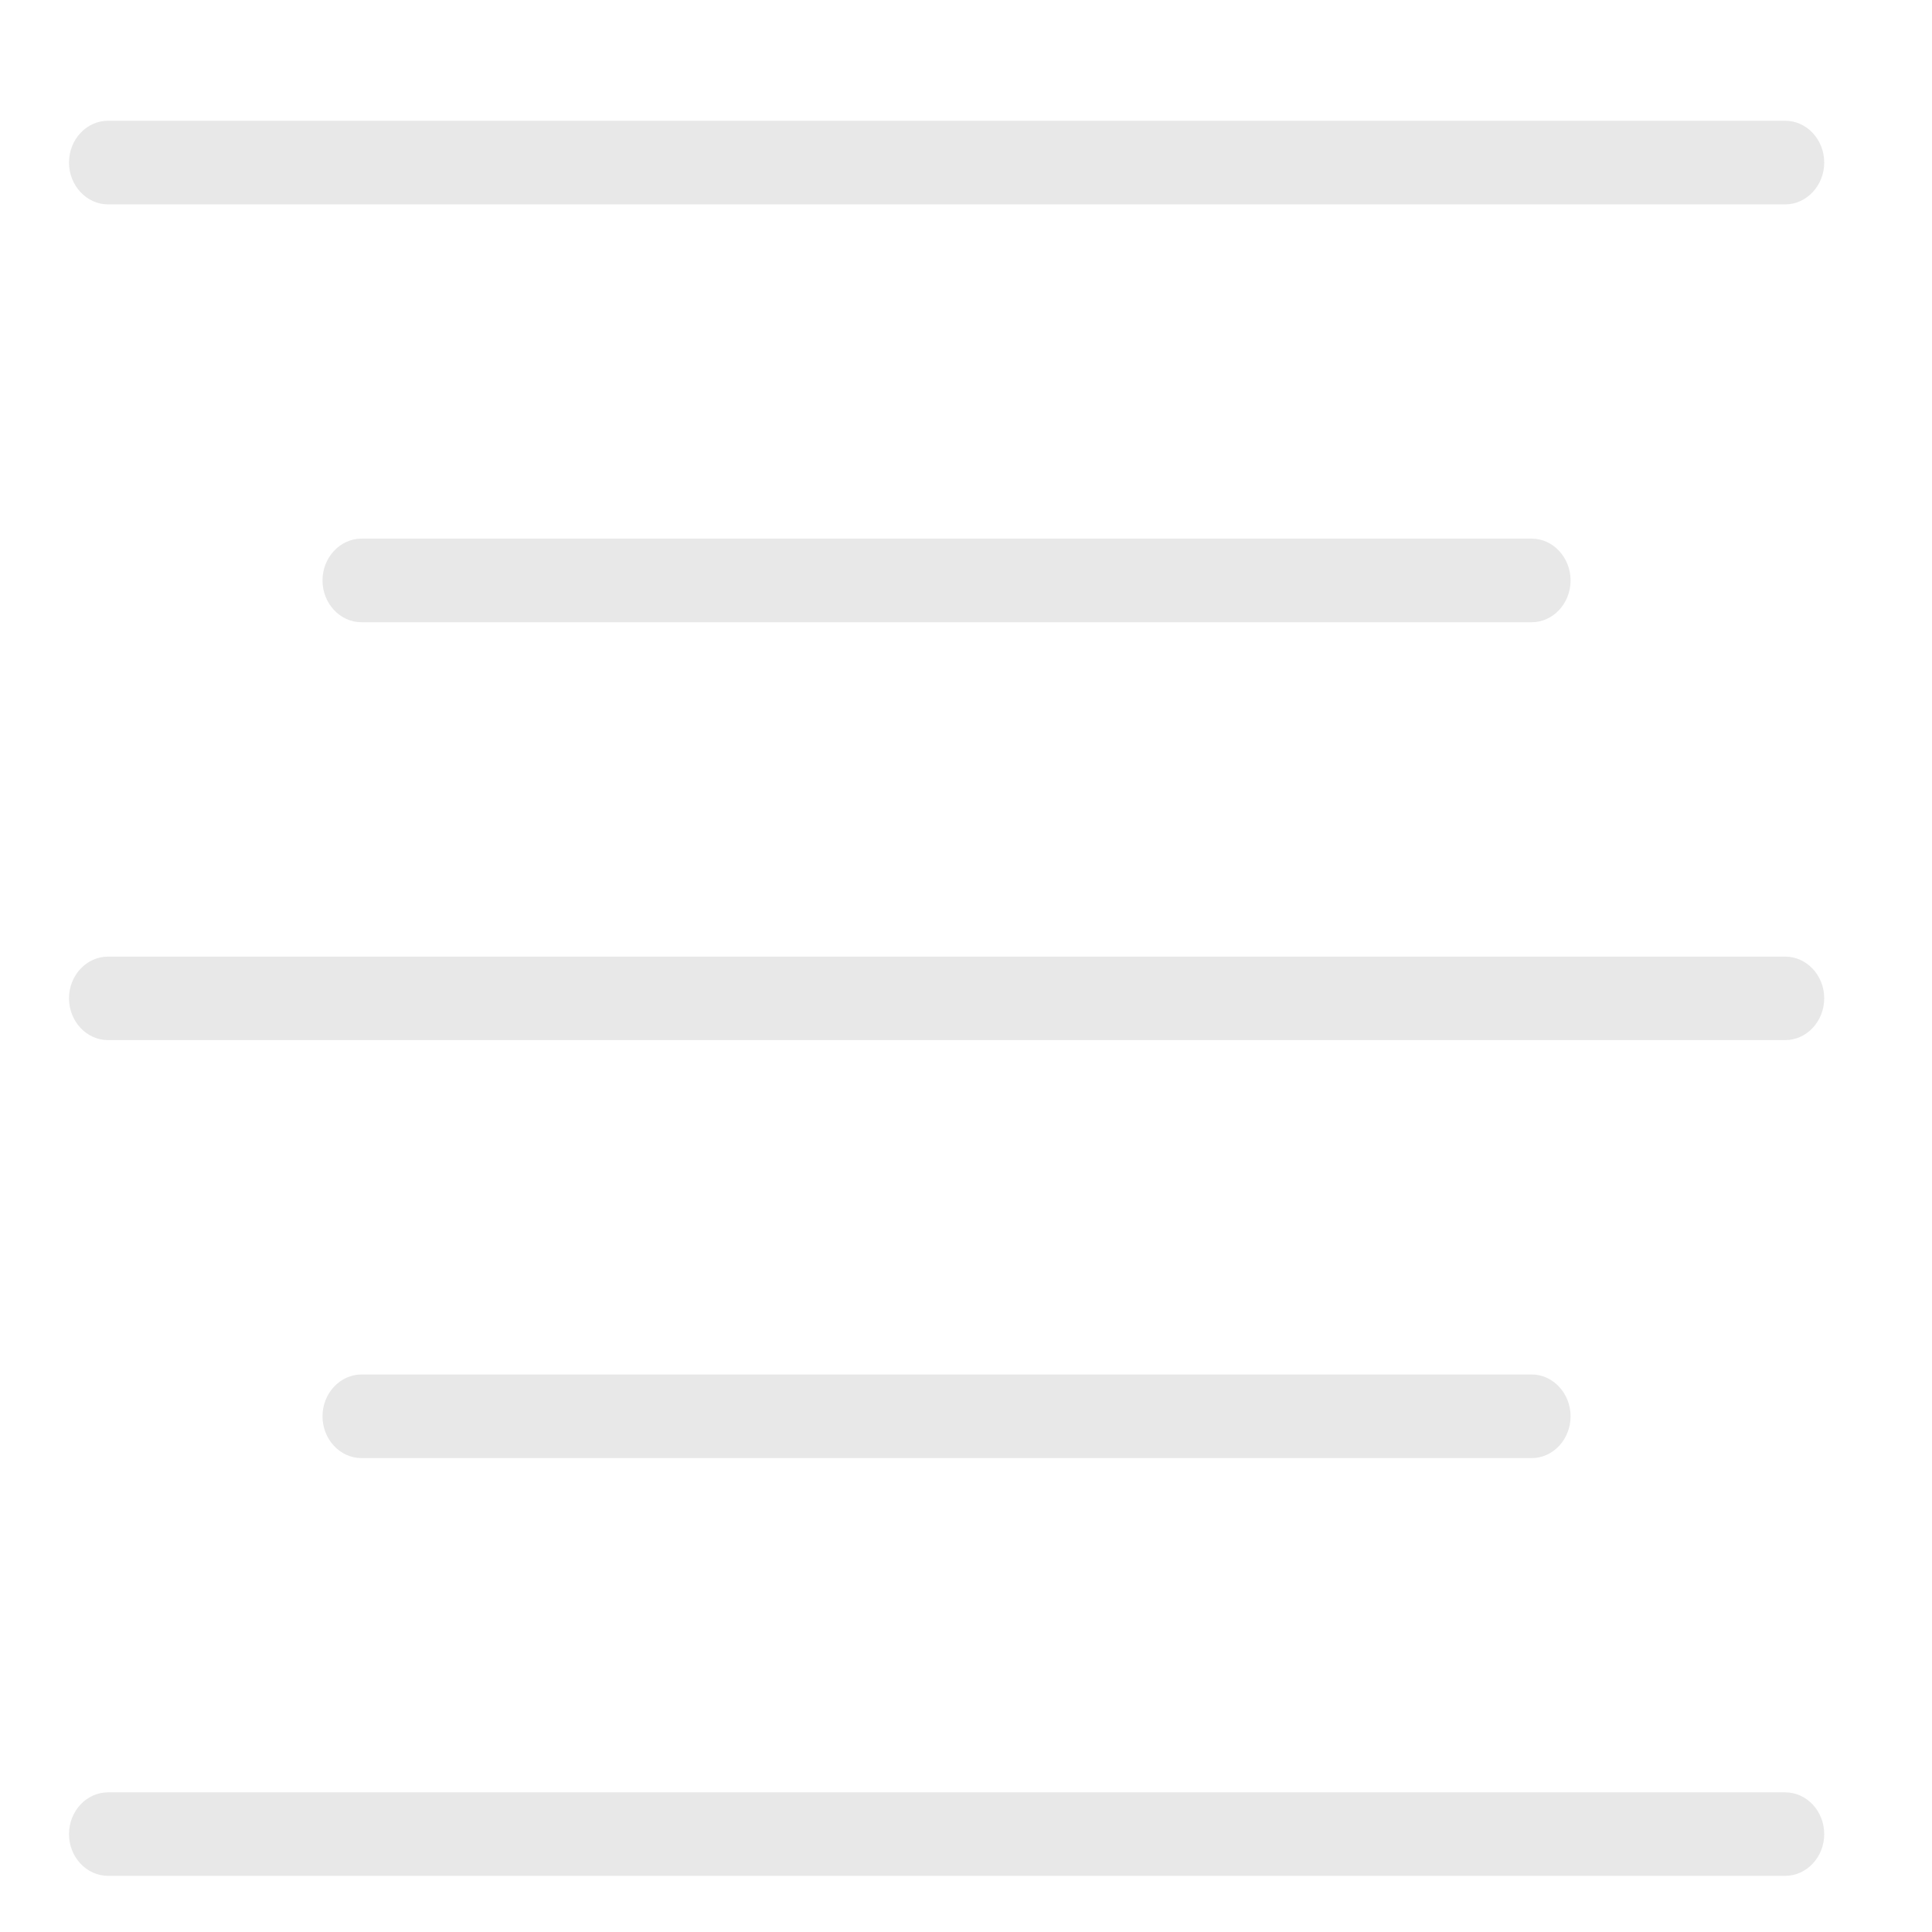 <svg width="14" height="14" viewBox="0 0 14 14" fill="none" xmlns="http://www.w3.org/2000/svg">
<path d="M12.936 6.932H0.783C0.627 6.932 0.5 7.068 0.5 7.234C0.5 7.401 0.627 7.537 0.783 7.537H12.936C13.092 7.537 13.219 7.401 13.219 7.234C13.219 7.068 13.092 6.932 12.936 6.932Z" fill="#E8E8E8"/>
<path d="M0.783 1.481H12.936C13.092 1.481 13.219 1.344 13.219 1.178C13.219 1.011 13.092 0.875 12.936 0.875H0.783C0.627 0.875 0.5 1.011 0.5 1.178C0.5 1.344 0.627 1.481 0.783 1.481Z" fill="#E8E8E8"/>
<path d="M12.936 12.988H0.783C0.627 12.988 0.5 13.124 0.5 13.291C0.5 13.457 0.627 13.593 0.783 13.593H12.936C13.092 13.593 13.219 13.457 13.219 13.291C13.219 13.124 13.092 12.988 12.936 12.988Z" fill="#E8E8E8"/>
<path d="M2.62 3.903C2.464 3.903 2.337 4.04 2.337 4.206C2.337 4.373 2.464 4.509 2.62 4.509H11.099C11.254 4.509 11.381 4.373 11.381 4.206C11.381 4.04 11.254 3.903 11.099 3.903H2.62Z" fill="#E8E8E8"/>
<path d="M11.099 10.566C11.254 10.566 11.381 10.43 11.381 10.263C11.381 10.097 11.254 9.96 11.099 9.96H2.62C2.464 9.96 2.337 10.097 2.337 10.263C2.337 10.43 2.464 10.566 2.62 10.566H11.099Z" fill="#E8E8E8"/>
</svg>
